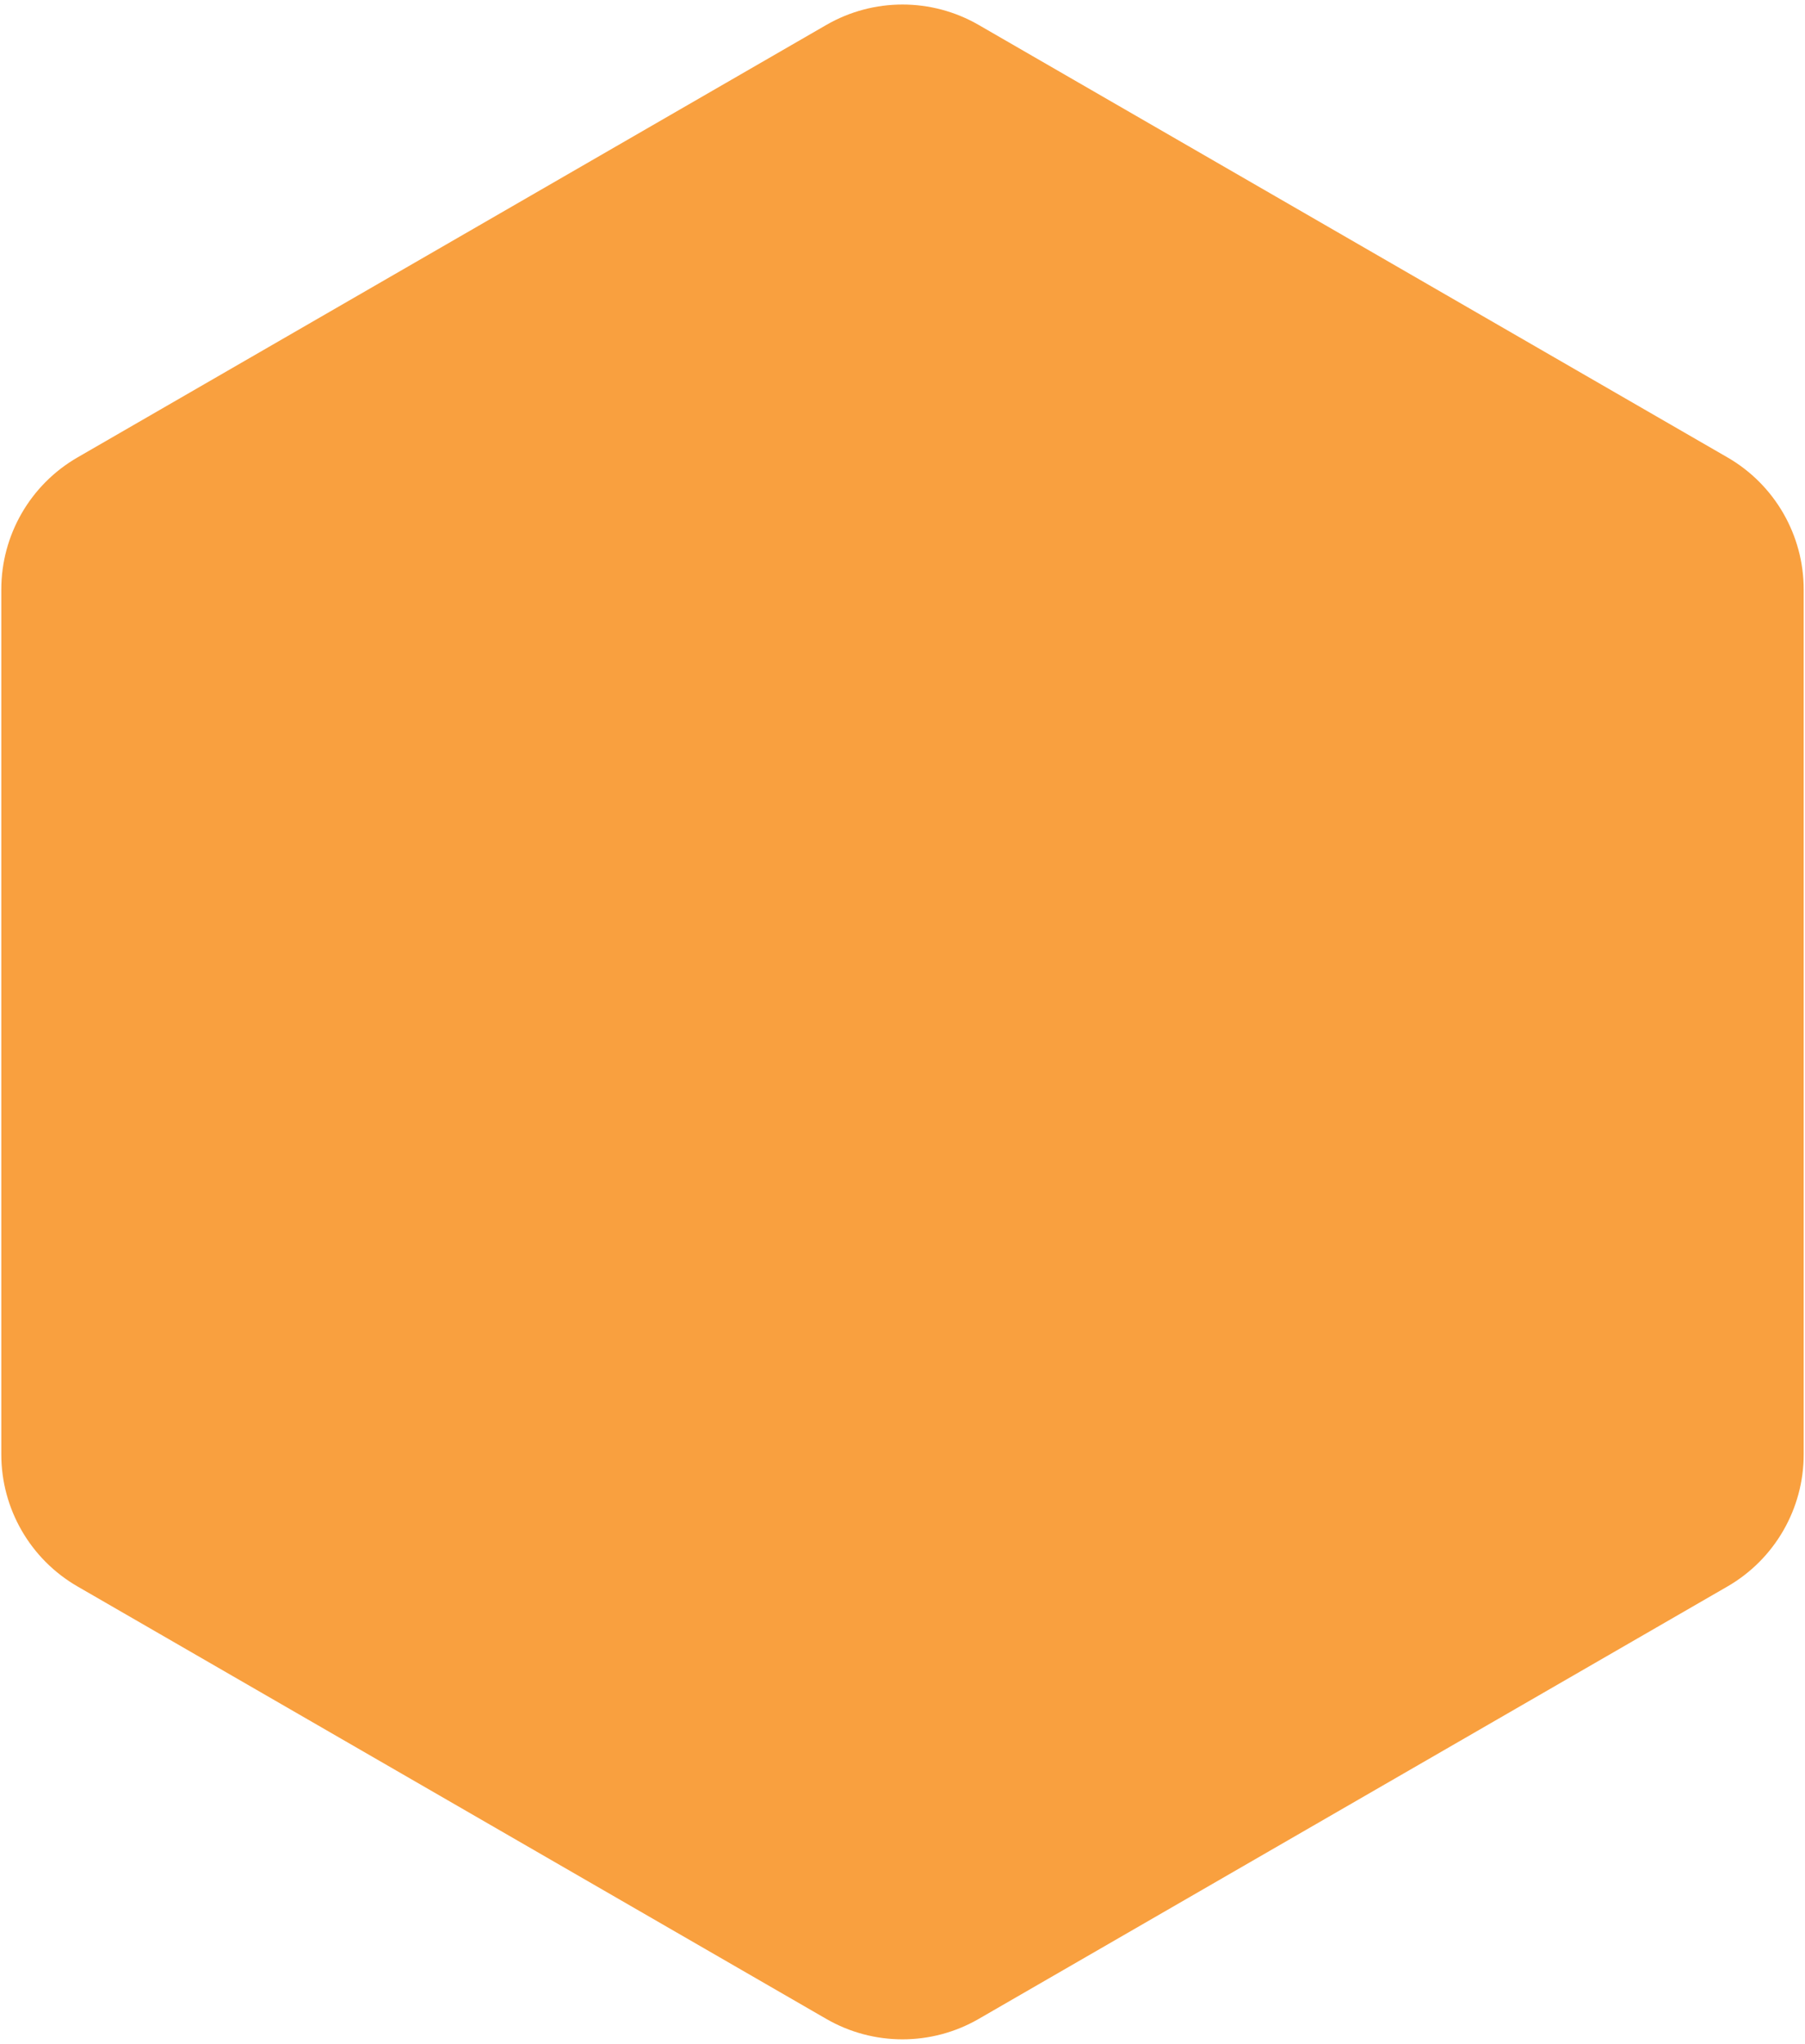 <svg width="379" height="429" viewBox="0 0 379 429" fill="none" xmlns="http://www.w3.org/2000/svg">
<path d="M173.5 5.238C183.401 -0.479 195.599 -0.479 205.5 5.238L362.727 96.012C372.627 101.729 378.727 112.293 378.727 123.725V305.275C378.727 316.707 372.627 327.271 362.727 332.988L205.5 423.762C195.599 429.479 183.401 429.479 173.5 423.762L16.273 332.988C6.373 327.271 0.273 316.707 0.273 305.275L0.273 123.725C0.273 112.293 6.373 101.729 16.273 96.012L173.5 5.238Z" fill="#F9A03F"/>
</svg>
